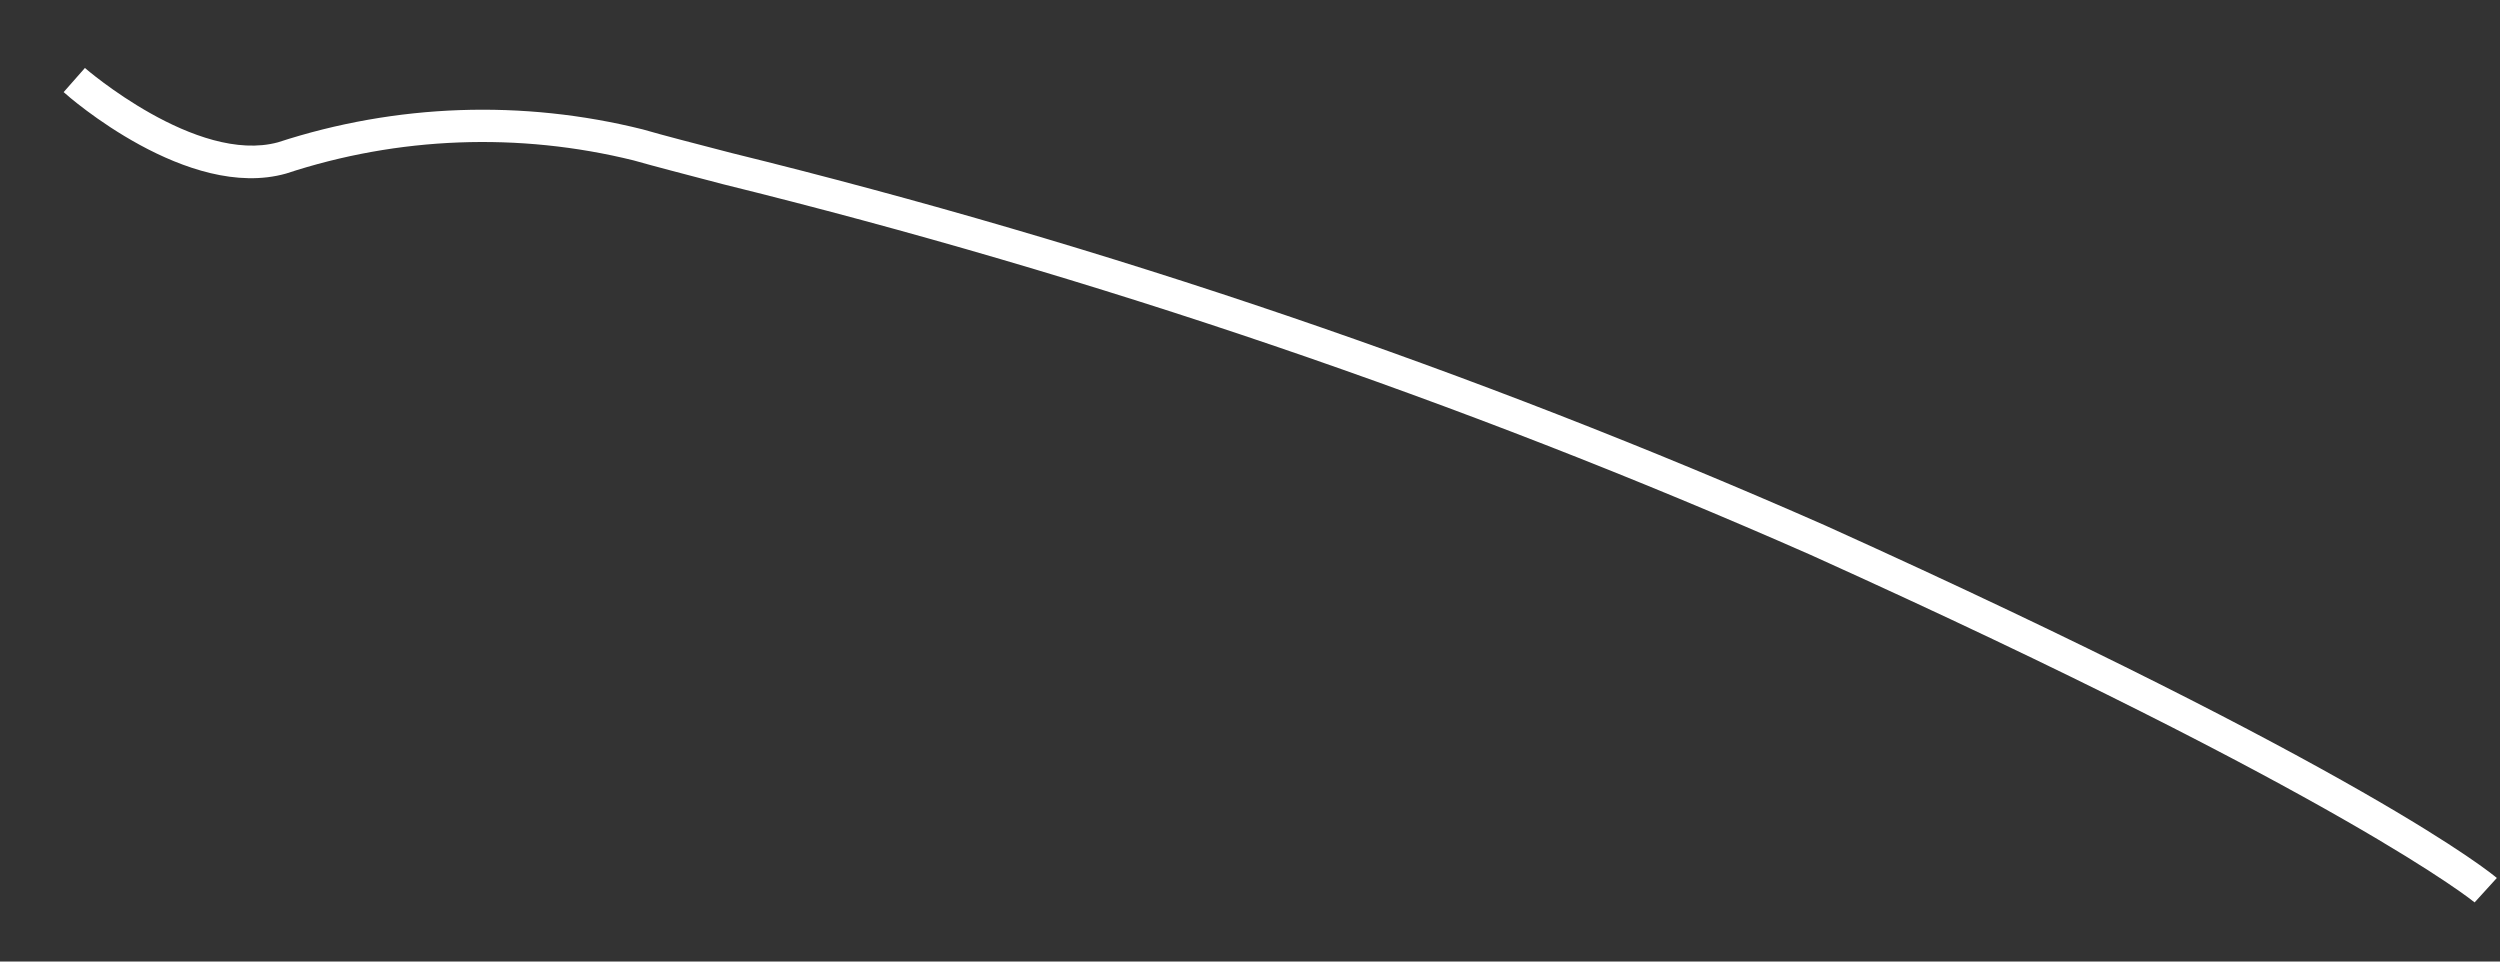 <?xml version="1.0" encoding="UTF-8" standalone="no"?><svg width='26' height='10' viewBox='0 0 26 10' fill='none' xmlns='http://www.w3.org/2000/svg'>
<rect x="0" y="0" width="26" height="10" fill="#333333" stroke="none"/>
<path d='M25.736 9.385C25.736 9.385 24.397 8.284 18.831 5.771C15.178 4.162 11.392 2.872 7.516 1.915C7.121 1.811 6.81 1.731 6.589 1.668C5.395 1.373 4.143 1.42 2.975 1.805C1.954 2.093 0.712 1.005 0.662 0.958L0.883 0.707C0.883 0.707 2.041 1.711 2.891 1.48C4.118 1.079 5.434 1.033 6.686 1.346C6.907 1.41 7.218 1.49 7.607 1.591C11.505 2.551 15.312 3.848 18.985 5.466C24.605 8.006 25.913 9.084 25.967 9.131L25.736 9.385Z' fill='white'/>
</svg>
